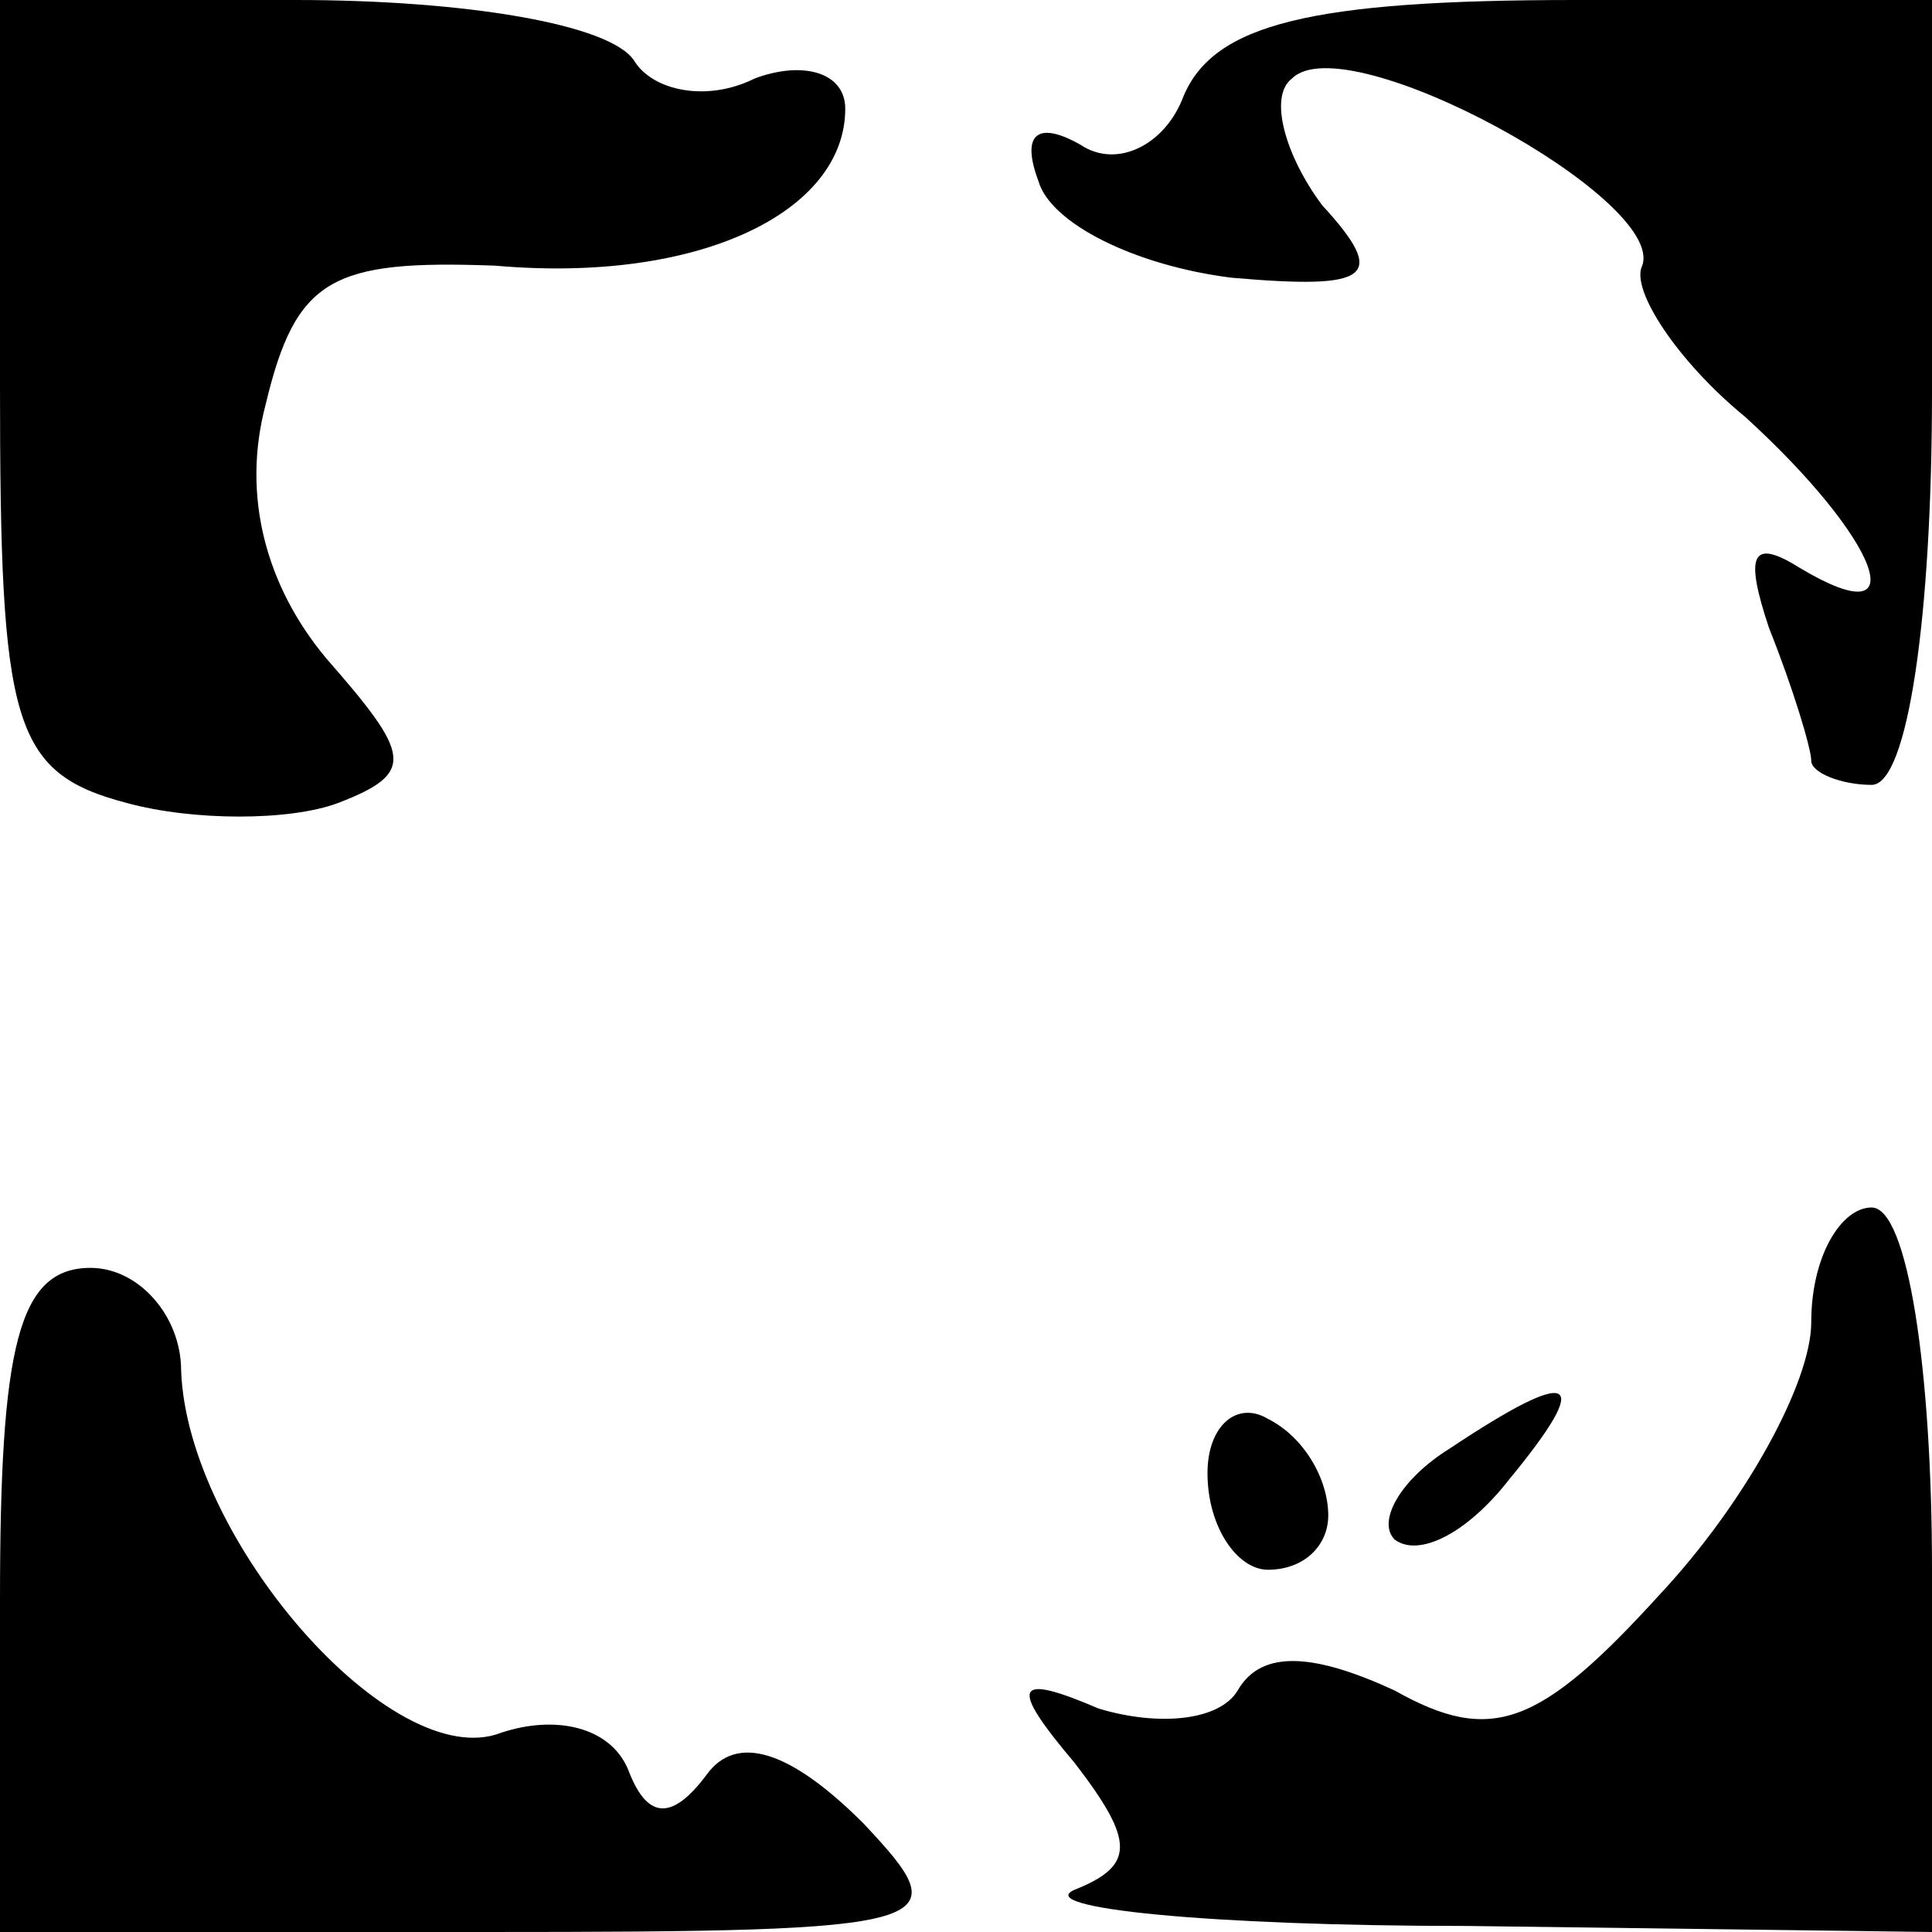 <?xml version="1.0" standalone="no"?>
<!DOCTYPE svg PUBLIC "-//W3C//DTD SVG 20010904//EN"
 "http://www.w3.org/TR/2001/REC-SVG-20010904/DTD/svg10.dtd">
<svg version="1.0" xmlns="http://www.w3.org/2000/svg"
 width="32pt" height="32pt" viewBox="0 0 32 32"
 preserveAspectRatio="xMidYMid meet">
<g transform="translate(0,32) scale(0.1,-0.1)"
fill="#000000" stroke="none">
<path fill="#000000" stroke="none" d="M0 256 c0 -56 2 -64 21 -69 11 -3 27
-3 35 0 13 5 12 8 -2 24 -10 12 -14 27 -10 42 5 21 11 24 38 23 34 -3 58 9 58
26 0 6 -7 8 -15 5 -8 -4 -17 -2 -20 3 -4 6 -28 10 -56 10 l-49 0 0 -64z"/>
<path fill="#000000" stroke="none" d="M196 304 c-3 -8 -11 -12 -17 -8 -7 4
-10 2 -7 -6 2 -7 16 -14 32 -16 23 -2 26 0 15 12 -6 8 -9 18 -5 21 9 9 62 -20
58 -31 -2 -4 6 -16 17 -25 22 -20 29 -37 9 -25 -8 5 -9 2 -5 -10 4 -10 7 -20
7 -22 0 -2 5 -4 10 -4 6 0 10 28 10 65 l0 65 -59 0 c-44 0 -60 -4 -65 -16z"/>
<path fill="#000000" stroke="none" d="M300 101 c0 -10 -11 -30 -25 -45 -20
-22 -28 -25 -44 -16 -13 6 -22 7 -26 0 -3 -5 -13 -6 -23 -3 -14 6 -15 4 -4 -9
10 -13 10 -17 0 -21 -7 -3 22 -6 65 -6 l77 -1 0 60 c0 33 -4 60 -10 60 -5 0
-10 -8 -10 -19z"/>
<path fill="#000000" stroke="none" d="M0 55 l0 -55 80 0 c77 0 79 1 63 18
-12 12 -21 15 -26 8 -6 -8 -10 -7 -13 1 -3 7 -12 9 -21 6 -18 -7 -52 32 -53
60 0 9 -7 17 -15 17 -12 0 -15 -13 -15 -55z"/>
<path fill="#000000" stroke="none" d="M200 76 c0 -9 5 -16 10 -16 6 0 10 4
10 9 0 6 -4 13 -10 16 -5 3 -10 -1 -10 -9z"/>
<path fill="#000000" stroke="none" d="M240 80 c-8 -5 -12 -12 -9 -15 4 -3 12
1 19 10 14 17 11 19 -10 5z"/>
</g>
</svg>
